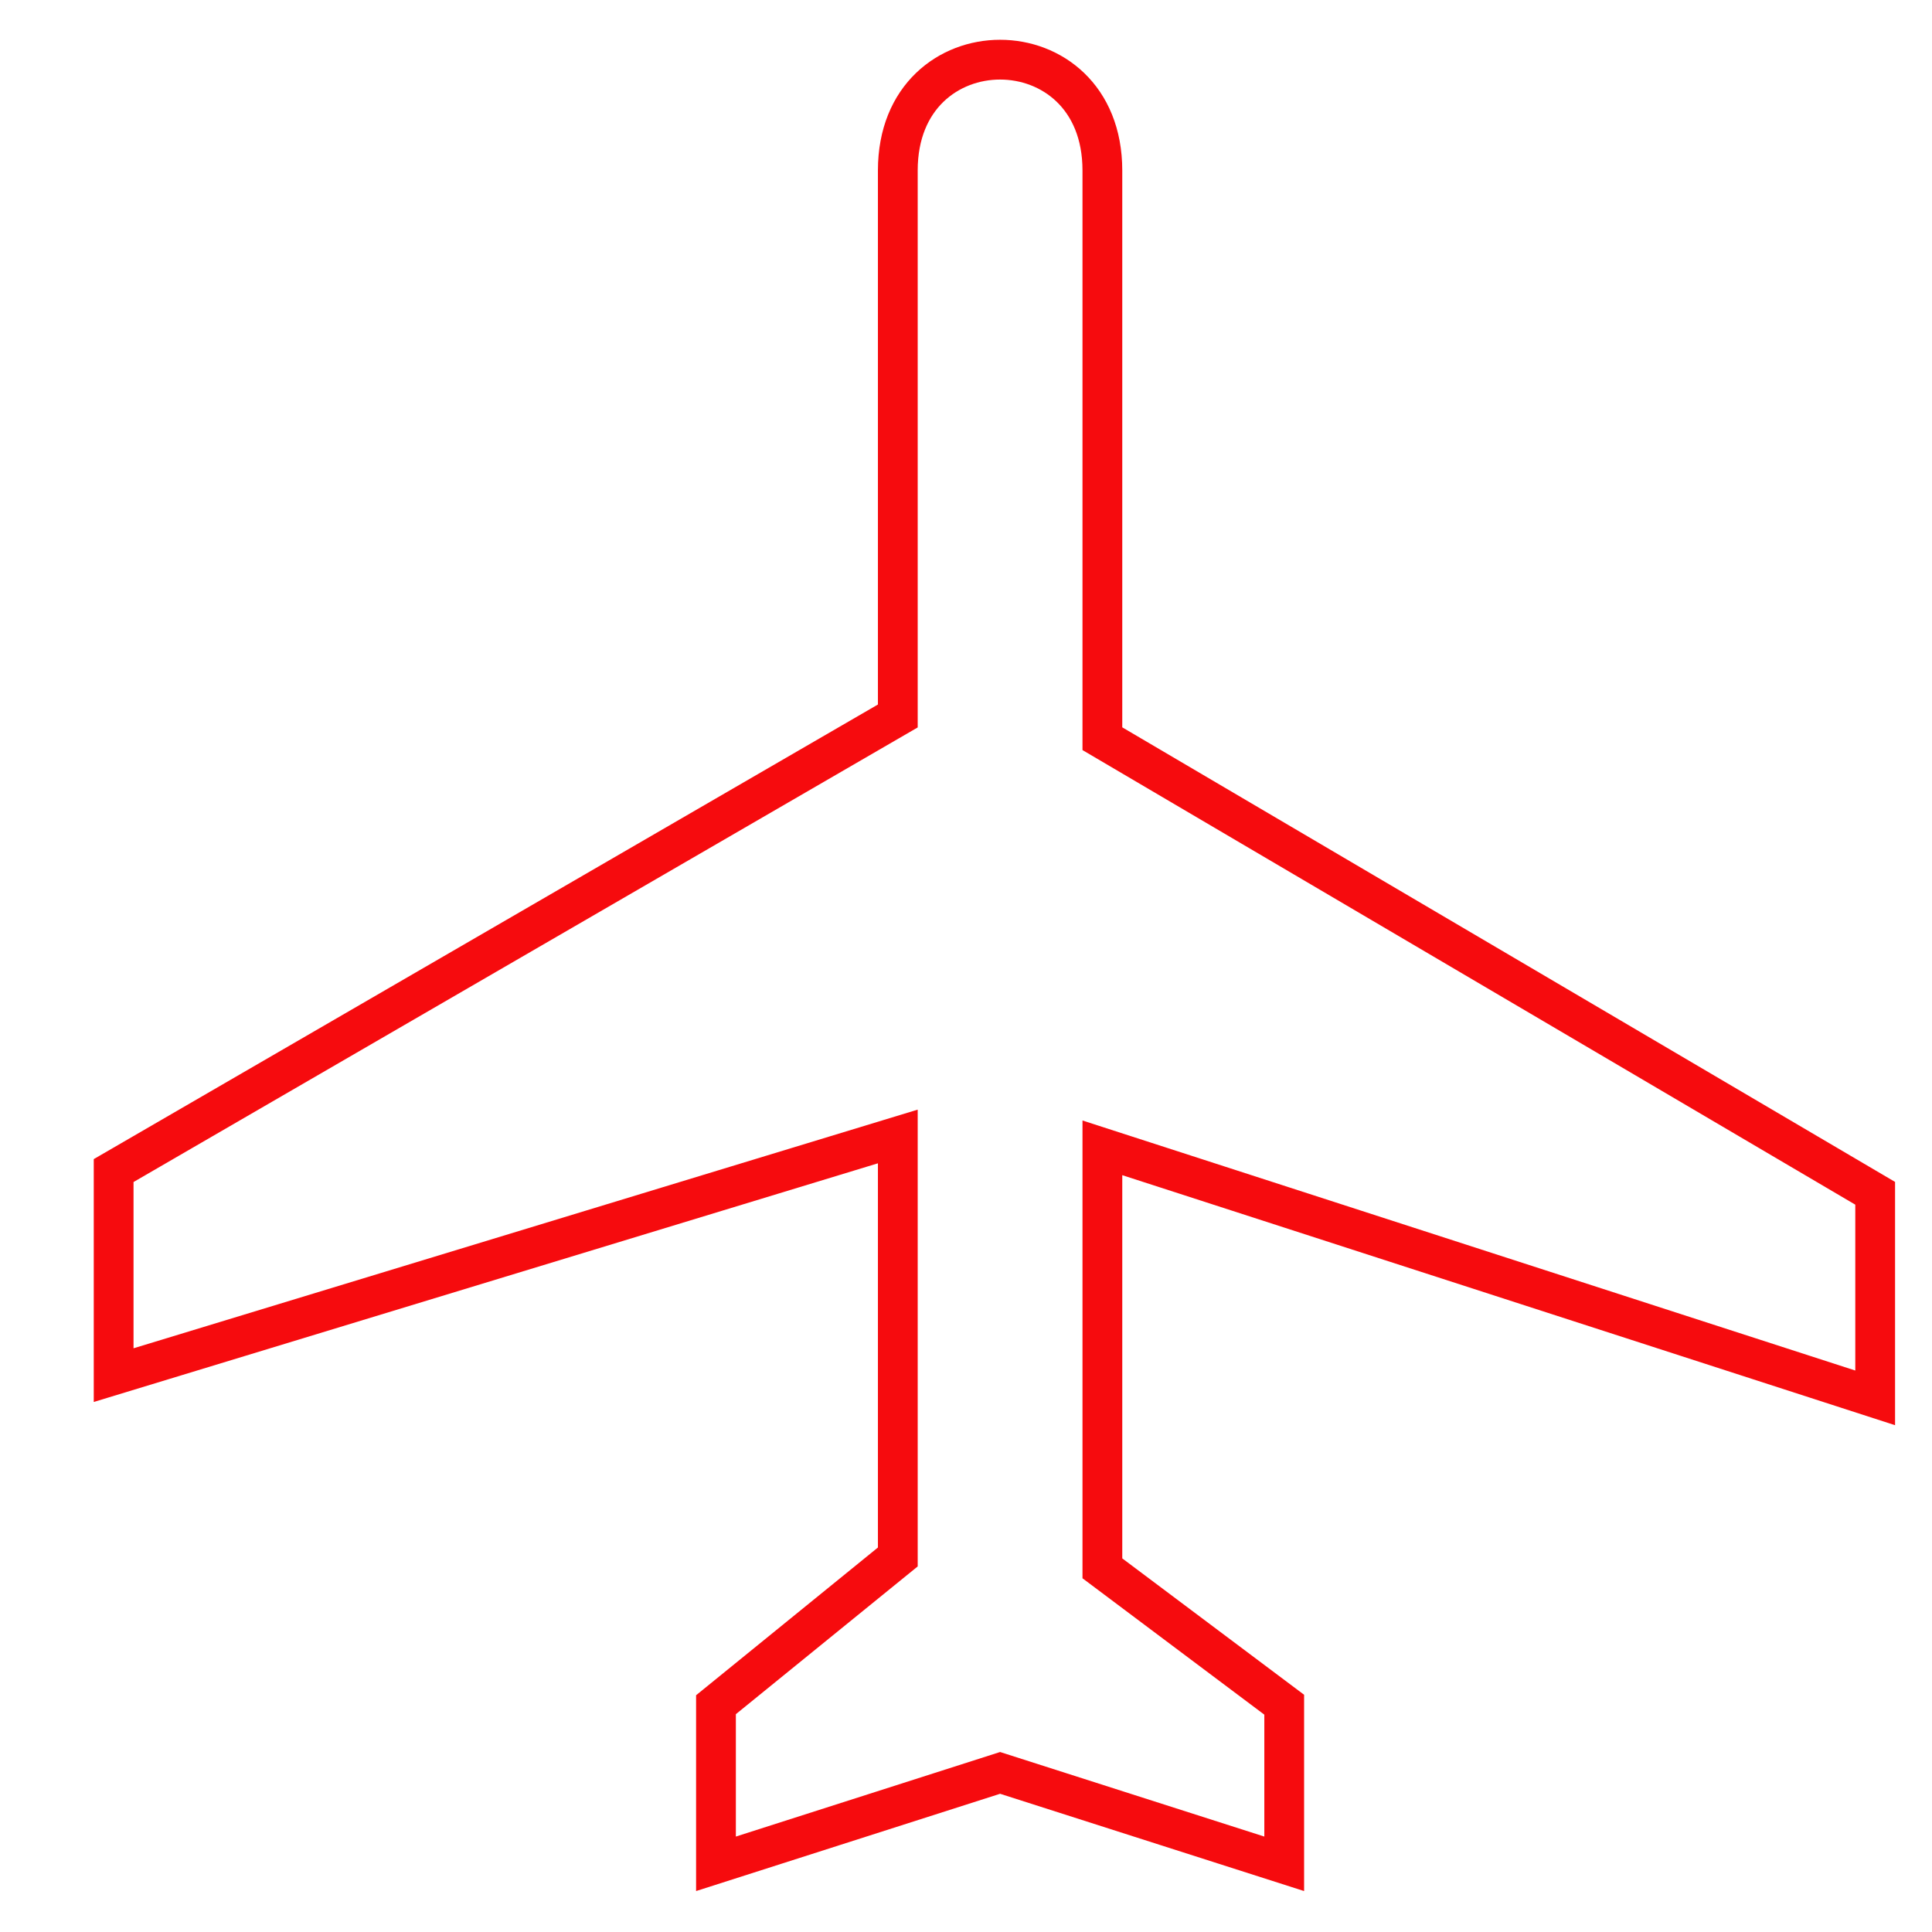 <?xml version="1.0" encoding="utf-8"?>
<!-- Generator: Adobe Illustrator 26.3.1, SVG Export Plug-In . SVG Version: 6.00 Build 0)  -->
<svg version="1.1" id="Calque_1" xmlns="http://www.w3.org/2000/svg" xmlns:xlink="http://www.w3.org/1999/xlink" x="0px" y="0px"
	 viewBox="0 0 17 17" style="enable-background:new 0 0 17 17;" xml:space="preserve">
<style type="text/css">
	.st0{fill:none;stroke:#F60B0E;stroke-width:0.35;stroke-miterlimit:10;}
</style>
<g>
	<path class="st0" d="M9.7,1.5c0-1.3-1.8-1.3-1.8,0l0,4.8l-6.9,4l0,1.8l6.9-2.1l0,3.7L6.3,15l0,1.4l2.5-0.8l2.5,0.8l0-1.4l-1.6-1.2
		v-3.7l6.8,2.2v-1.8l-6.8-4L9.7,1.5z"/>
</g>
</svg>
